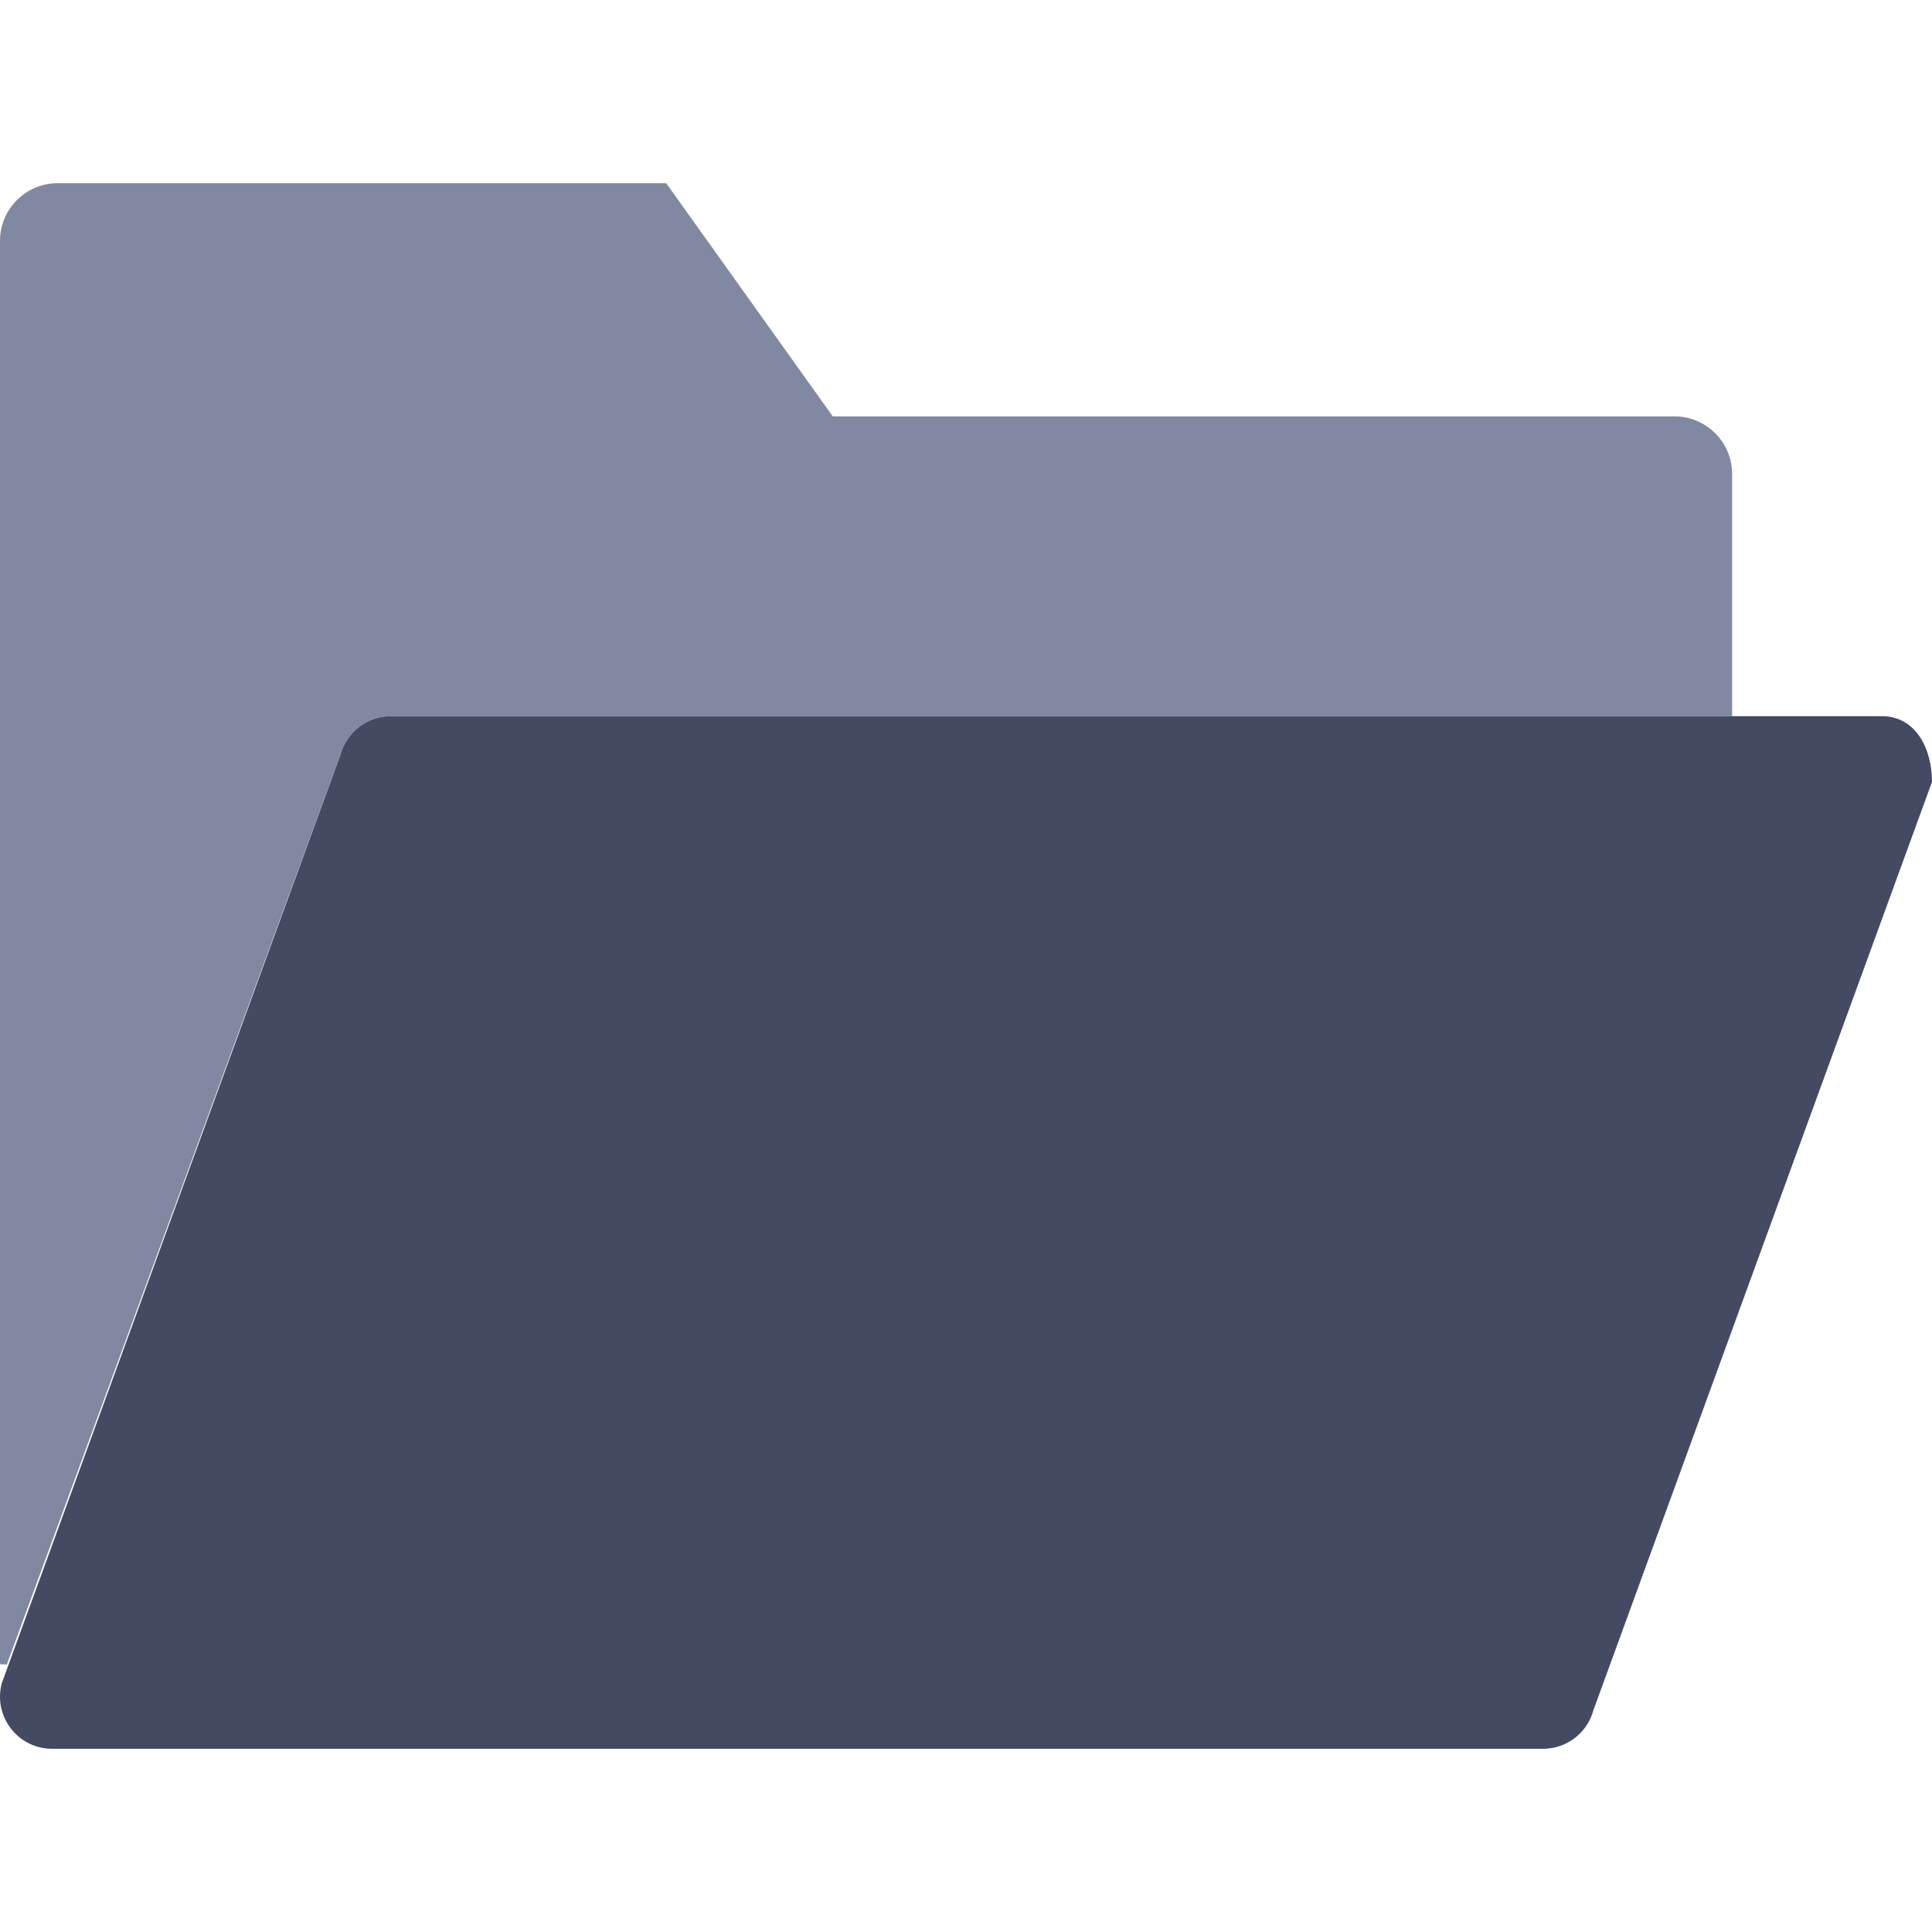 <svg xmlns="http://www.w3.org/2000/svg" xmlns:svg="http://www.w3.org/2000/svg" xmlns:xlink="http://www.w3.org/1999/xlink" id="Capa_1" x="0" y="0" version="1.1" viewBox="0 0 58 58" xml:space="preserve" style="enable-background:new 0 0 58 58"><defs id="defs41"><linearGradient id="linearGradient1105"><stop style="stop-color:#019ac9;stop-opacity:1" id="stop1101" offset="0"/><stop style="stop-color:#91e5fd;stop-opacity:1" id="stop1103" offset="1"/></linearGradient><clipPath id="clipPath1774" clipPathUnits="userSpaceOnUse"><path style="opacity:1;fill-opacity:1;stroke:none;stroke-width:25.654;stroke-linecap:round;stroke-linejoin:round;stroke-miterlimit:4;stroke-dasharray:none;stroke-opacity:1;paint-order:stroke markers fill" id="path1776" d="M 576.856,1.9102362e-4 A 576.855,580.74 0 0 0 2.5984252e-4,580.74 576.855,580.74 0 0 0 576.856,1161.479 576.855,580.74 0 0 0 919.008,1047.471 l 149.039,132.135 a 79.093,79.625 0 1 0 104.537,-119.51 L 1032.426,935.838 A 576.855,580.74 0 0 0 1153.711,580.74 576.855,580.74 0 0 0 576.856,1.9102362e-4 Z m 0,71.91 A 505.426,508.829 0 0 1 1082.281,580.738 505.426,508.829 0 0 1 576.856,1089.569 505.426,508.829 0 0 1 71.43,580.738 505.426,508.829 0 0 1 576.856,71.91 Z"/></clipPath><linearGradient id="linearGradient4300" x1="37.624" x2="74.762" y1="20.781" y2="77.428" gradientTransform="matrix(2.677,0,0,2.677,-93.053,-5.194)" gradientUnits="userSpaceOnUse" xlink:href="#linearGradient1105"/></defs><path style="fill:#434a61" id="path2" d="M46.324,52.5H1.565c-1.03,0-1.779-0.978-1.51-1.973l10.166-27.871 c0.184-0.682,0.803-1.156,1.51-1.156H56.49c1.03,0,1.51,0.984,1.51,1.973L47.834,51.344C47.65,52.026,47.031,52.5,46.324,52.5z"/><g id="g6" style="opacity:.774;fill:#009cf0"><path style="fill:#5d6686" id="path4" d="M 50.268,12.5 H 25 l -5,-7 H 1.732 C 0.776,5.5 0,6.275 0,7.232 V 49.96 c 0.069,0.002 0.138,0.006 0.205,0.01 L 10.22,22.656 C 10.404,21.973 11.023,21.5 11.73,21.5 H 52 V 14.232 C 52,13.275 51.224,12.5 50.268,12.5 Z"/></g></svg>